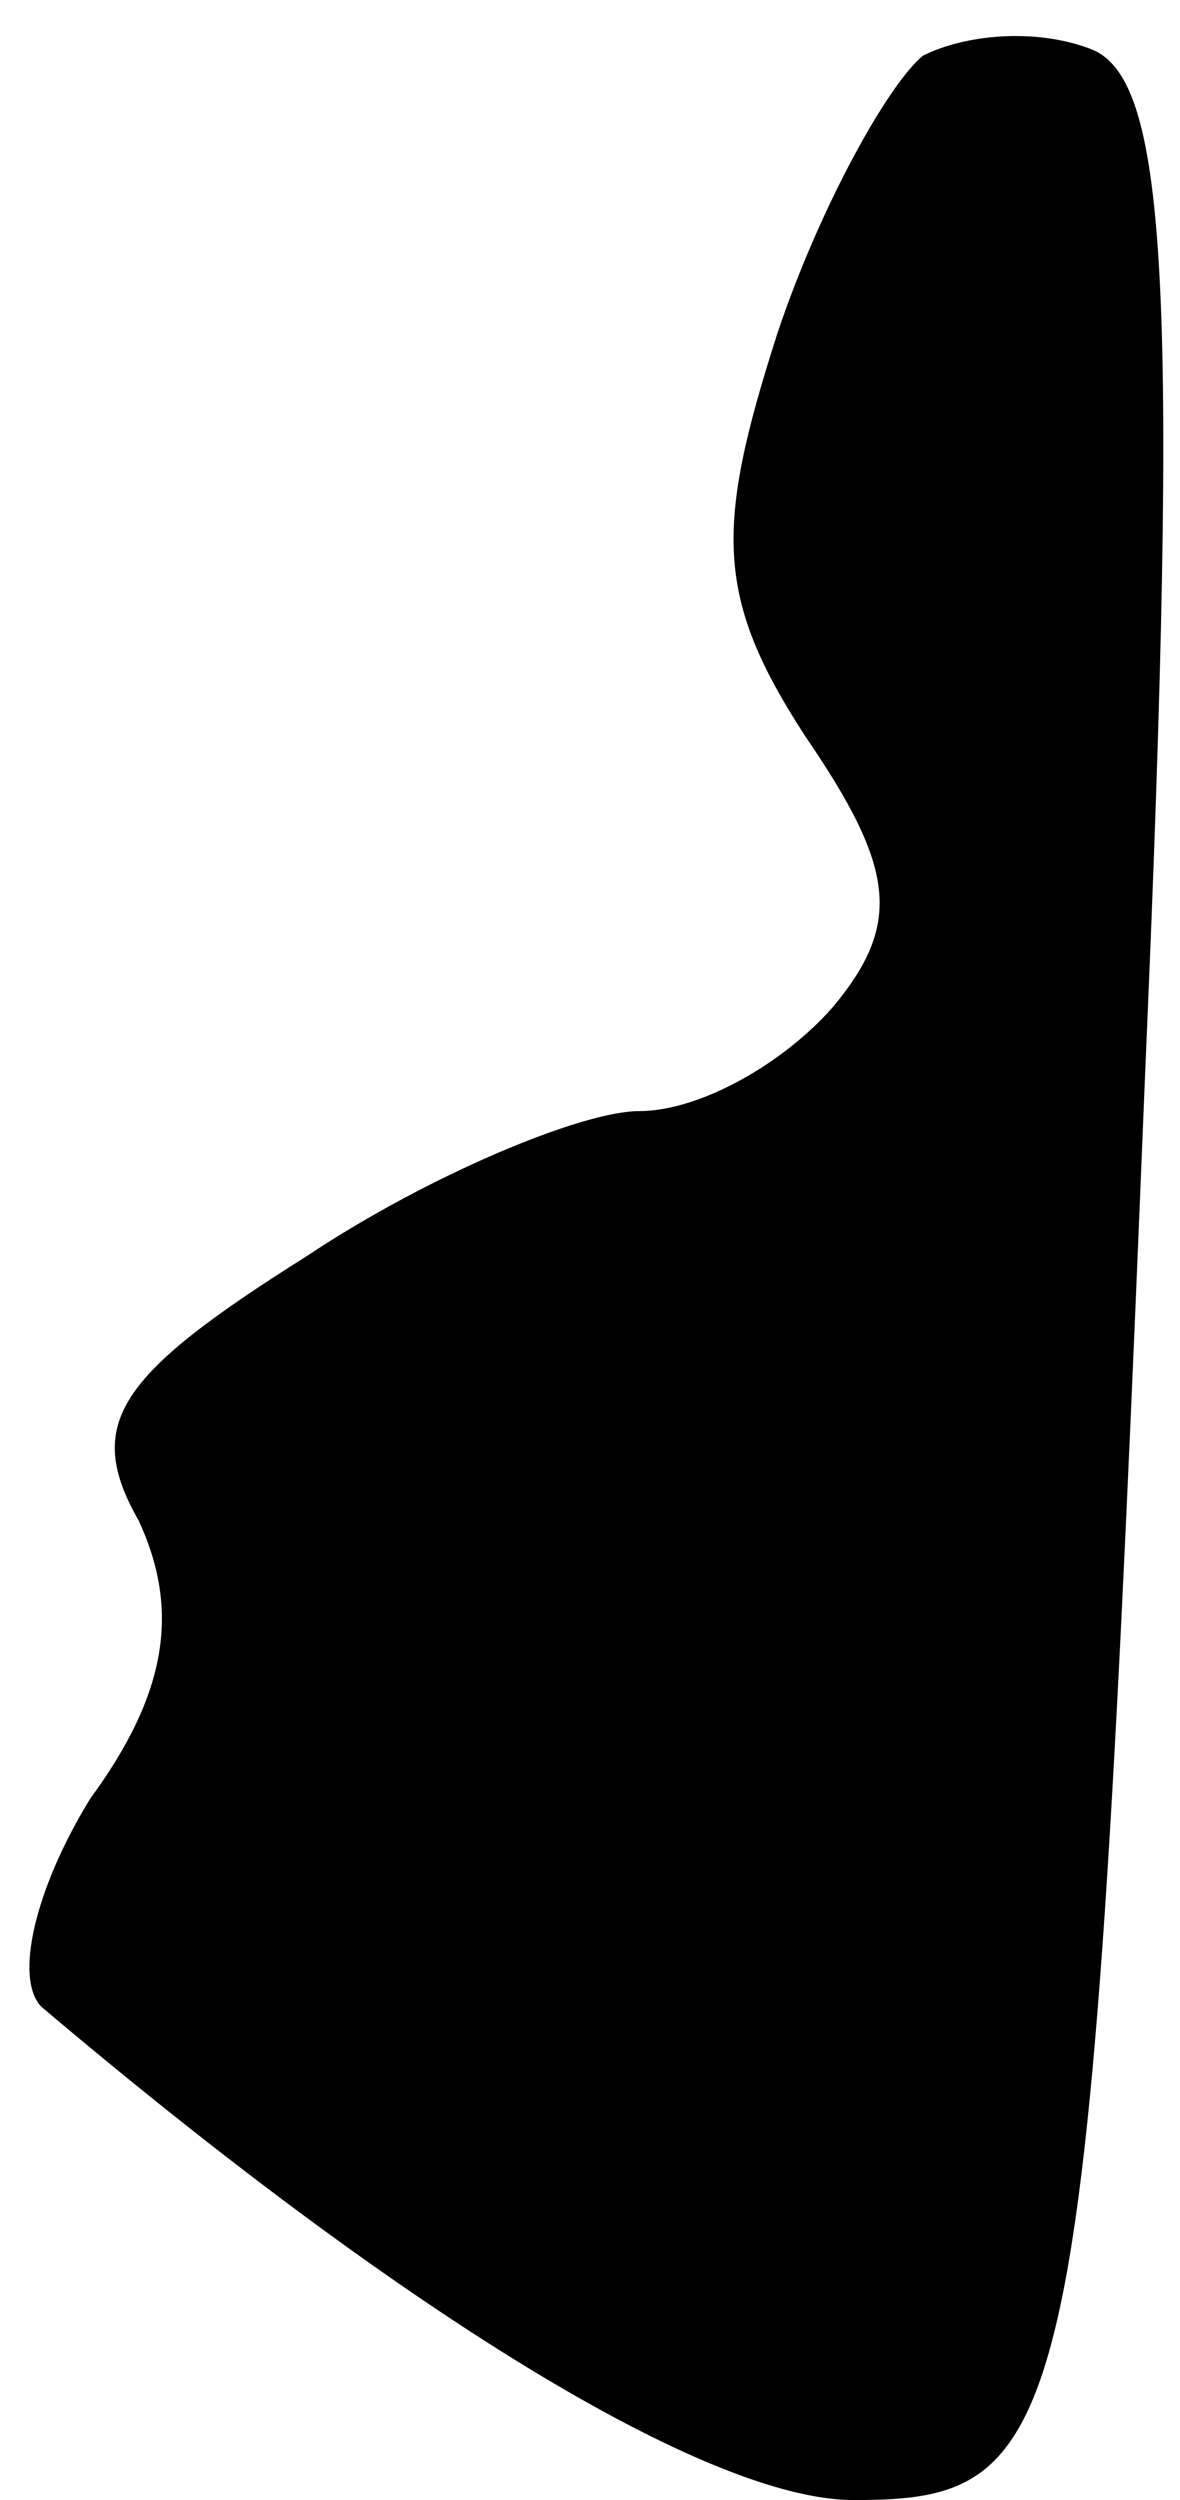 <?xml version="1.0" standalone="no"?>
<!DOCTYPE svg PUBLIC "-//W3C//DTD SVG 20010904//EN"
 "http://www.w3.org/TR/2001/REC-SVG-20010904/DTD/svg10.dtd">
<svg version="1.0" xmlns="http://www.w3.org/2000/svg"
 width="17pt" height="36pt" viewBox="0 0 17 36"
 preserveAspectRatio="xMidYMid meet">
<g transform="translate(0,36) scale(0.1,-0.1)"
fill="#000000" stroke="none">
<path fill="#000000" stroke="none" d="M133 352 c-5 -4 -15 -22 -21 -40 -9
-28 -9 -38 4 -58 13 -19 14 -27 4 -39 -7 -8 -19 -15 -28 -15 -8 0 -30 -9 -48
-21 -27 -17 -32 -24 -24 -38 6 -13 4 -25 -7 -40 -8 -13 -11 -26 -7 -30 52 -44
96 -71 117 -71 32 0 34 9 42 206 5 115 3 143 -8 147 -8 3 -18 2 -24 -1z"/>
</g>
</svg>

